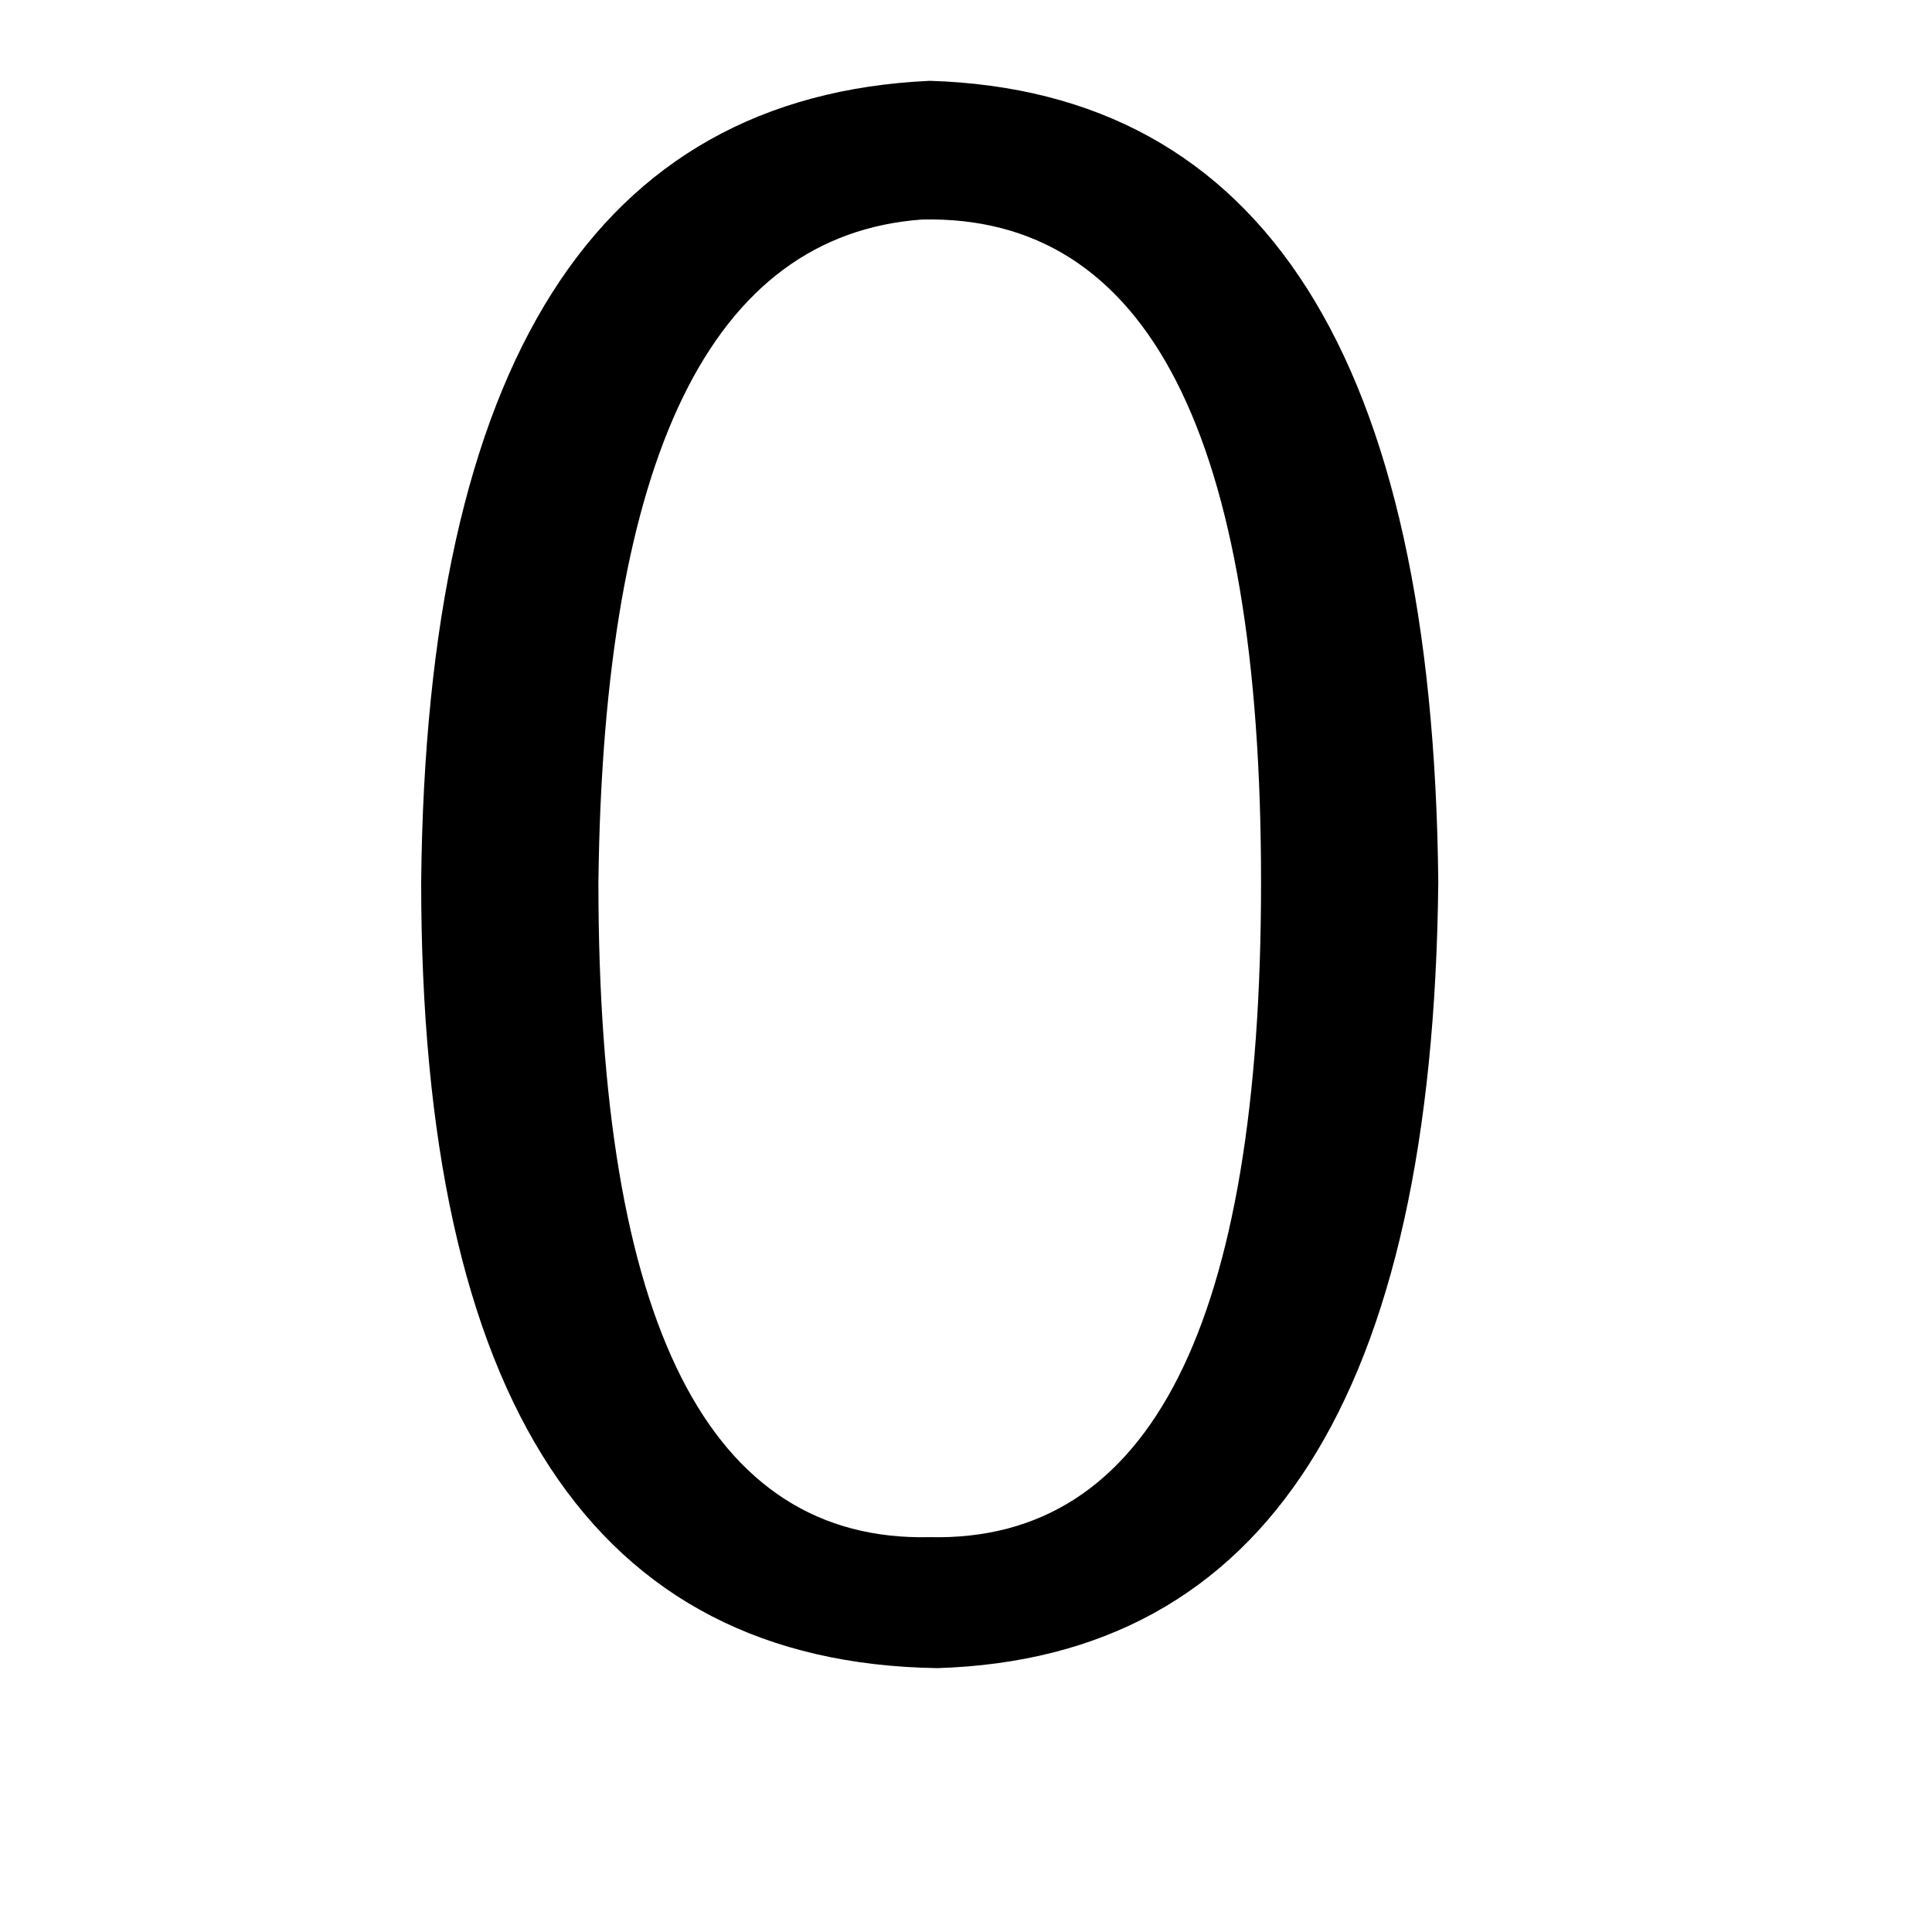 <svg class="svg-icon" style="width: 1em; height: 1em;vertical-align: middle;fill: currentColor;overflow: hidden;" viewBox="0 0 1024 1024" version="1.1" xmlns="http://www.w3.org/2000/svg"><path d="M496.862 884.144c-182.432-2.72-273.632-141.568-273.632-416.575 2.72-274.976 92.56-416.56 269.552-424.736 176.959 5.456 266.815 147.04 269.535 424.736C759.598 739.856 671.102 878.704 496.862 884.144zM488.687 116.352c-111.632 8.176-168.8 125.248-171.52 351.216 0 234.16 58.528 349.872 175.616 347.152 117.055 2.72 175.6-112.992 175.6-347.152C668.382 230.704 608.478 113.632 488.687 116.352z"  /></svg>